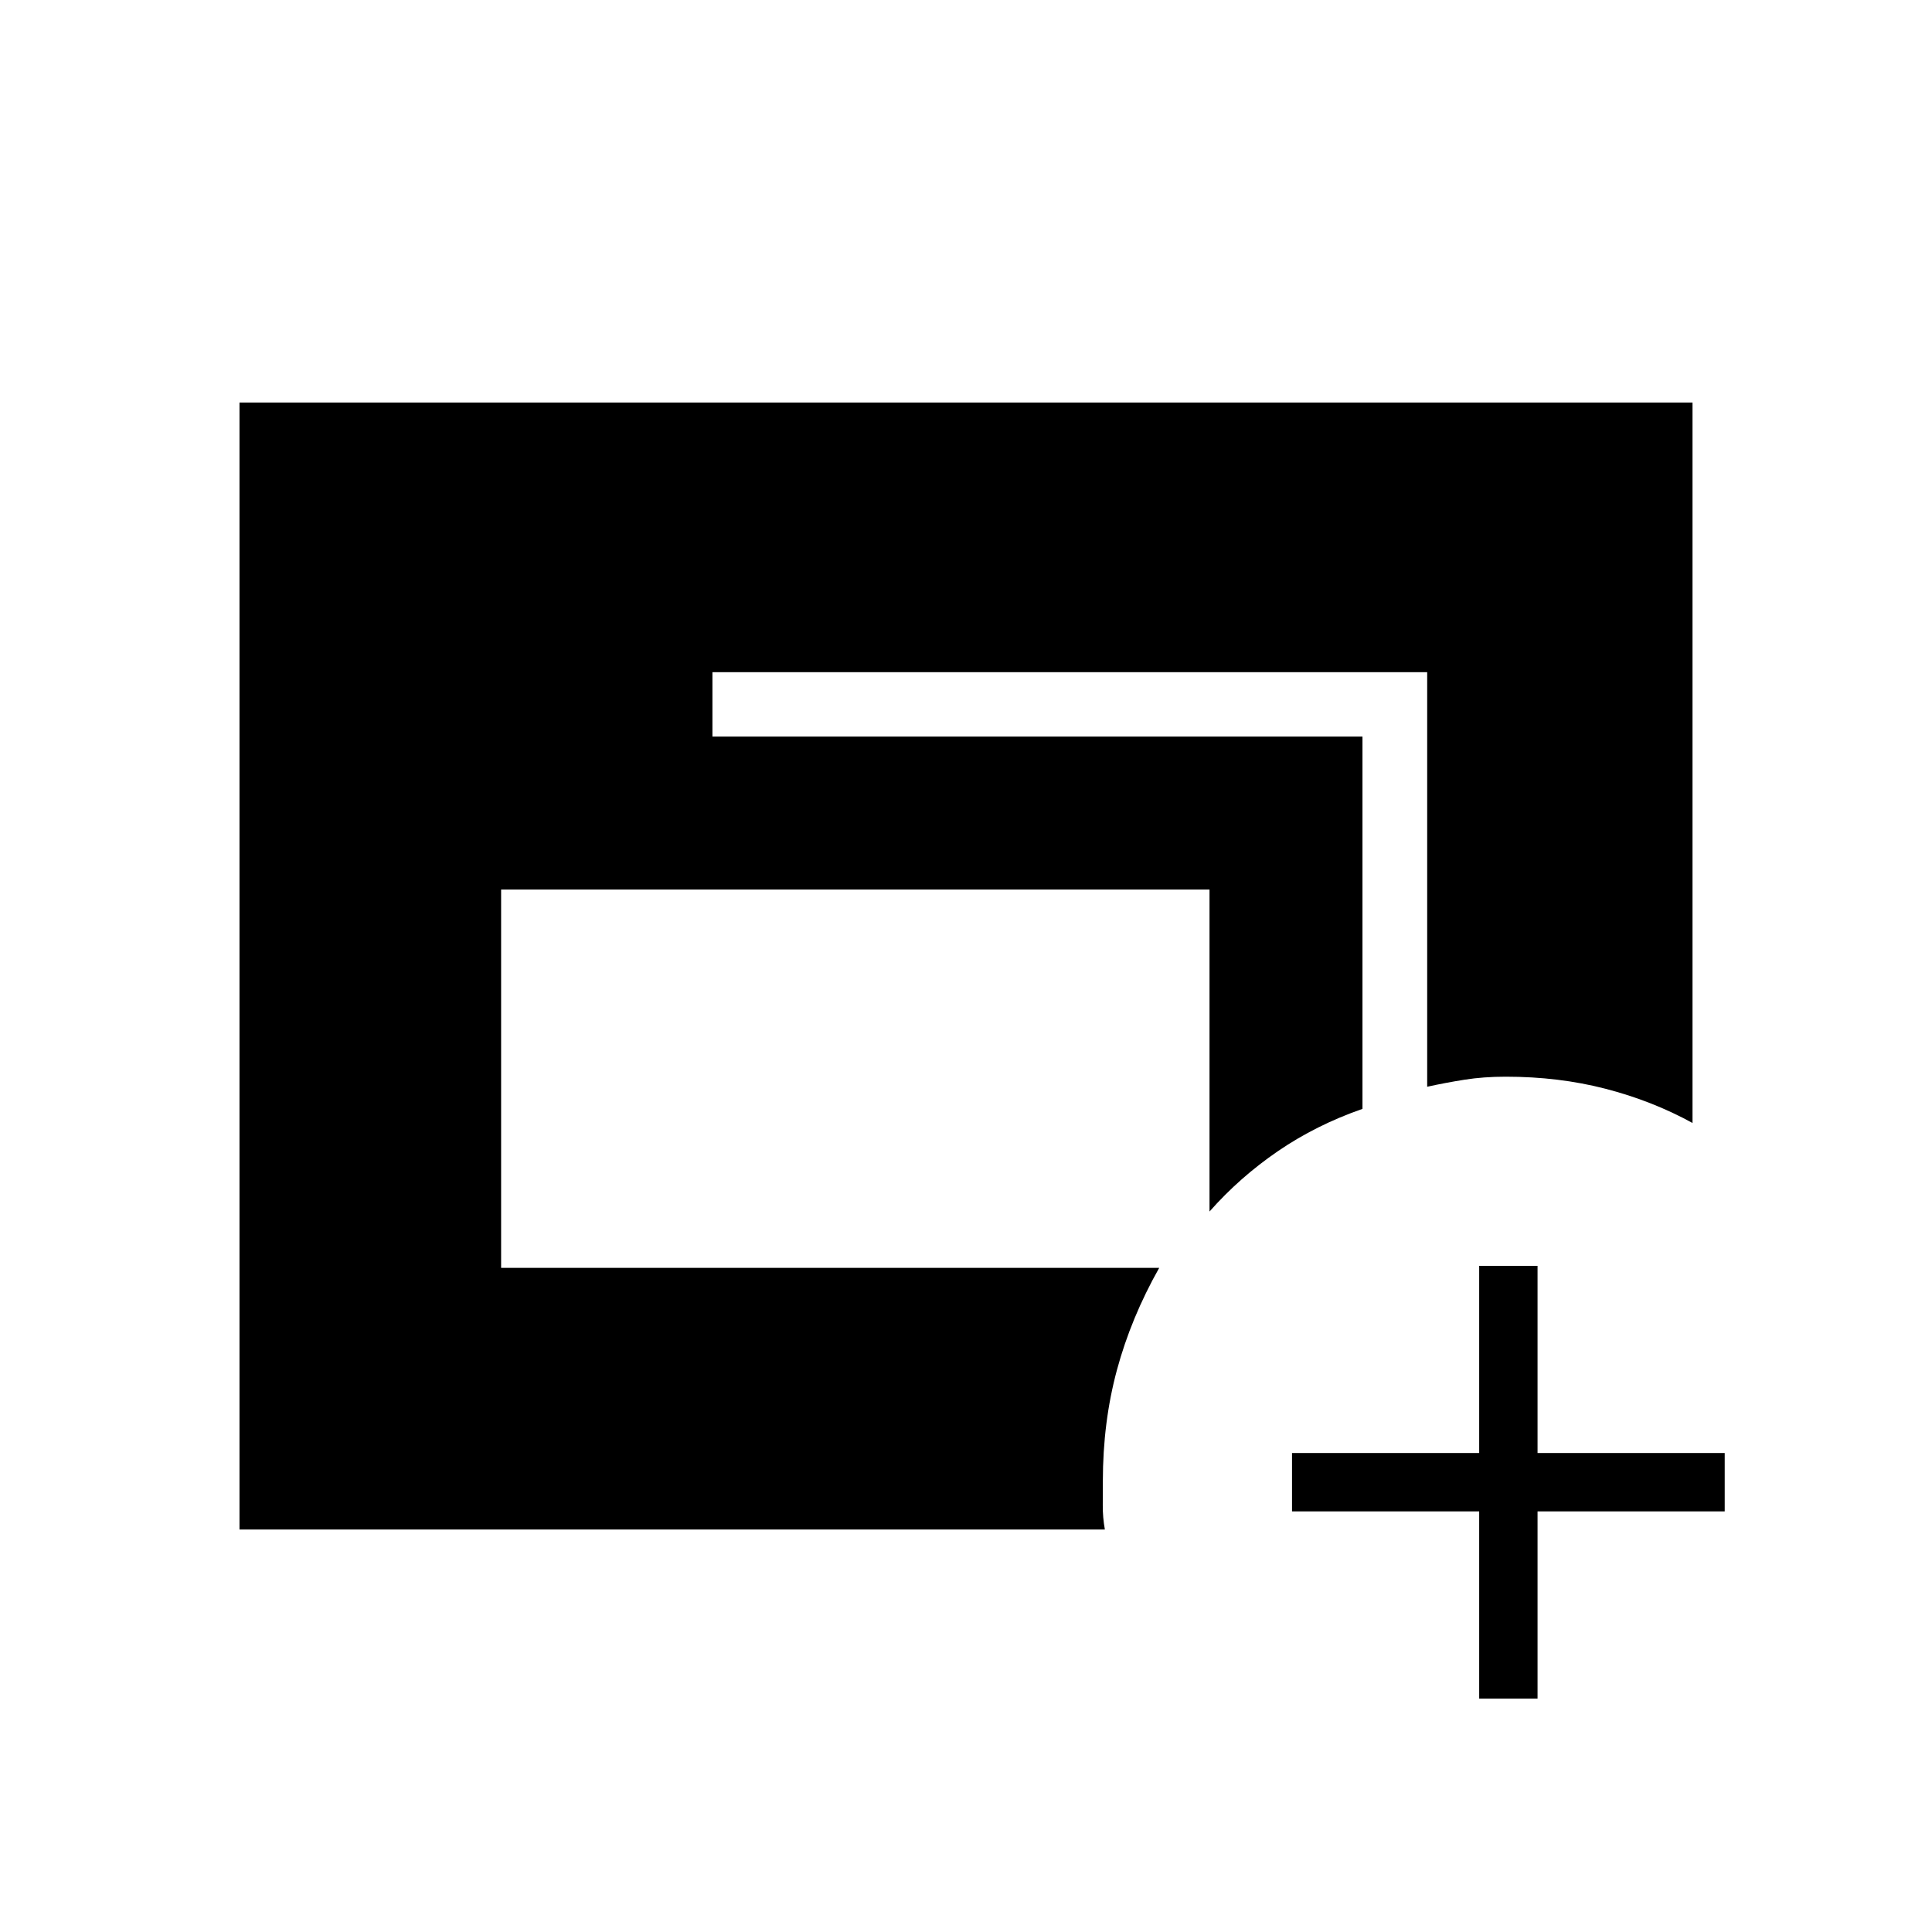 <svg xmlns="http://www.w3.org/2000/svg" height="48" viewBox="0 -960 960 960" width="48"><path d="M119-200v-560h722v358q-20.03-11-43.23-17-23.19-6-49.56-6-11.04 0-20.51 1.5-9.48 1.5-18.54 3.5v-206H354v32h323v185q-23 8-42 21t-34 30v-160H249v188h327q-14 24.8-21 50.73-7 25.93-7 55.27 0 5.9-.04 11.94-.04 6.05 1.04 12.06H119Zm616 84v-93h-93v-29h93v-93h29v93h93v29h-93v93h-29Z"/></svg>